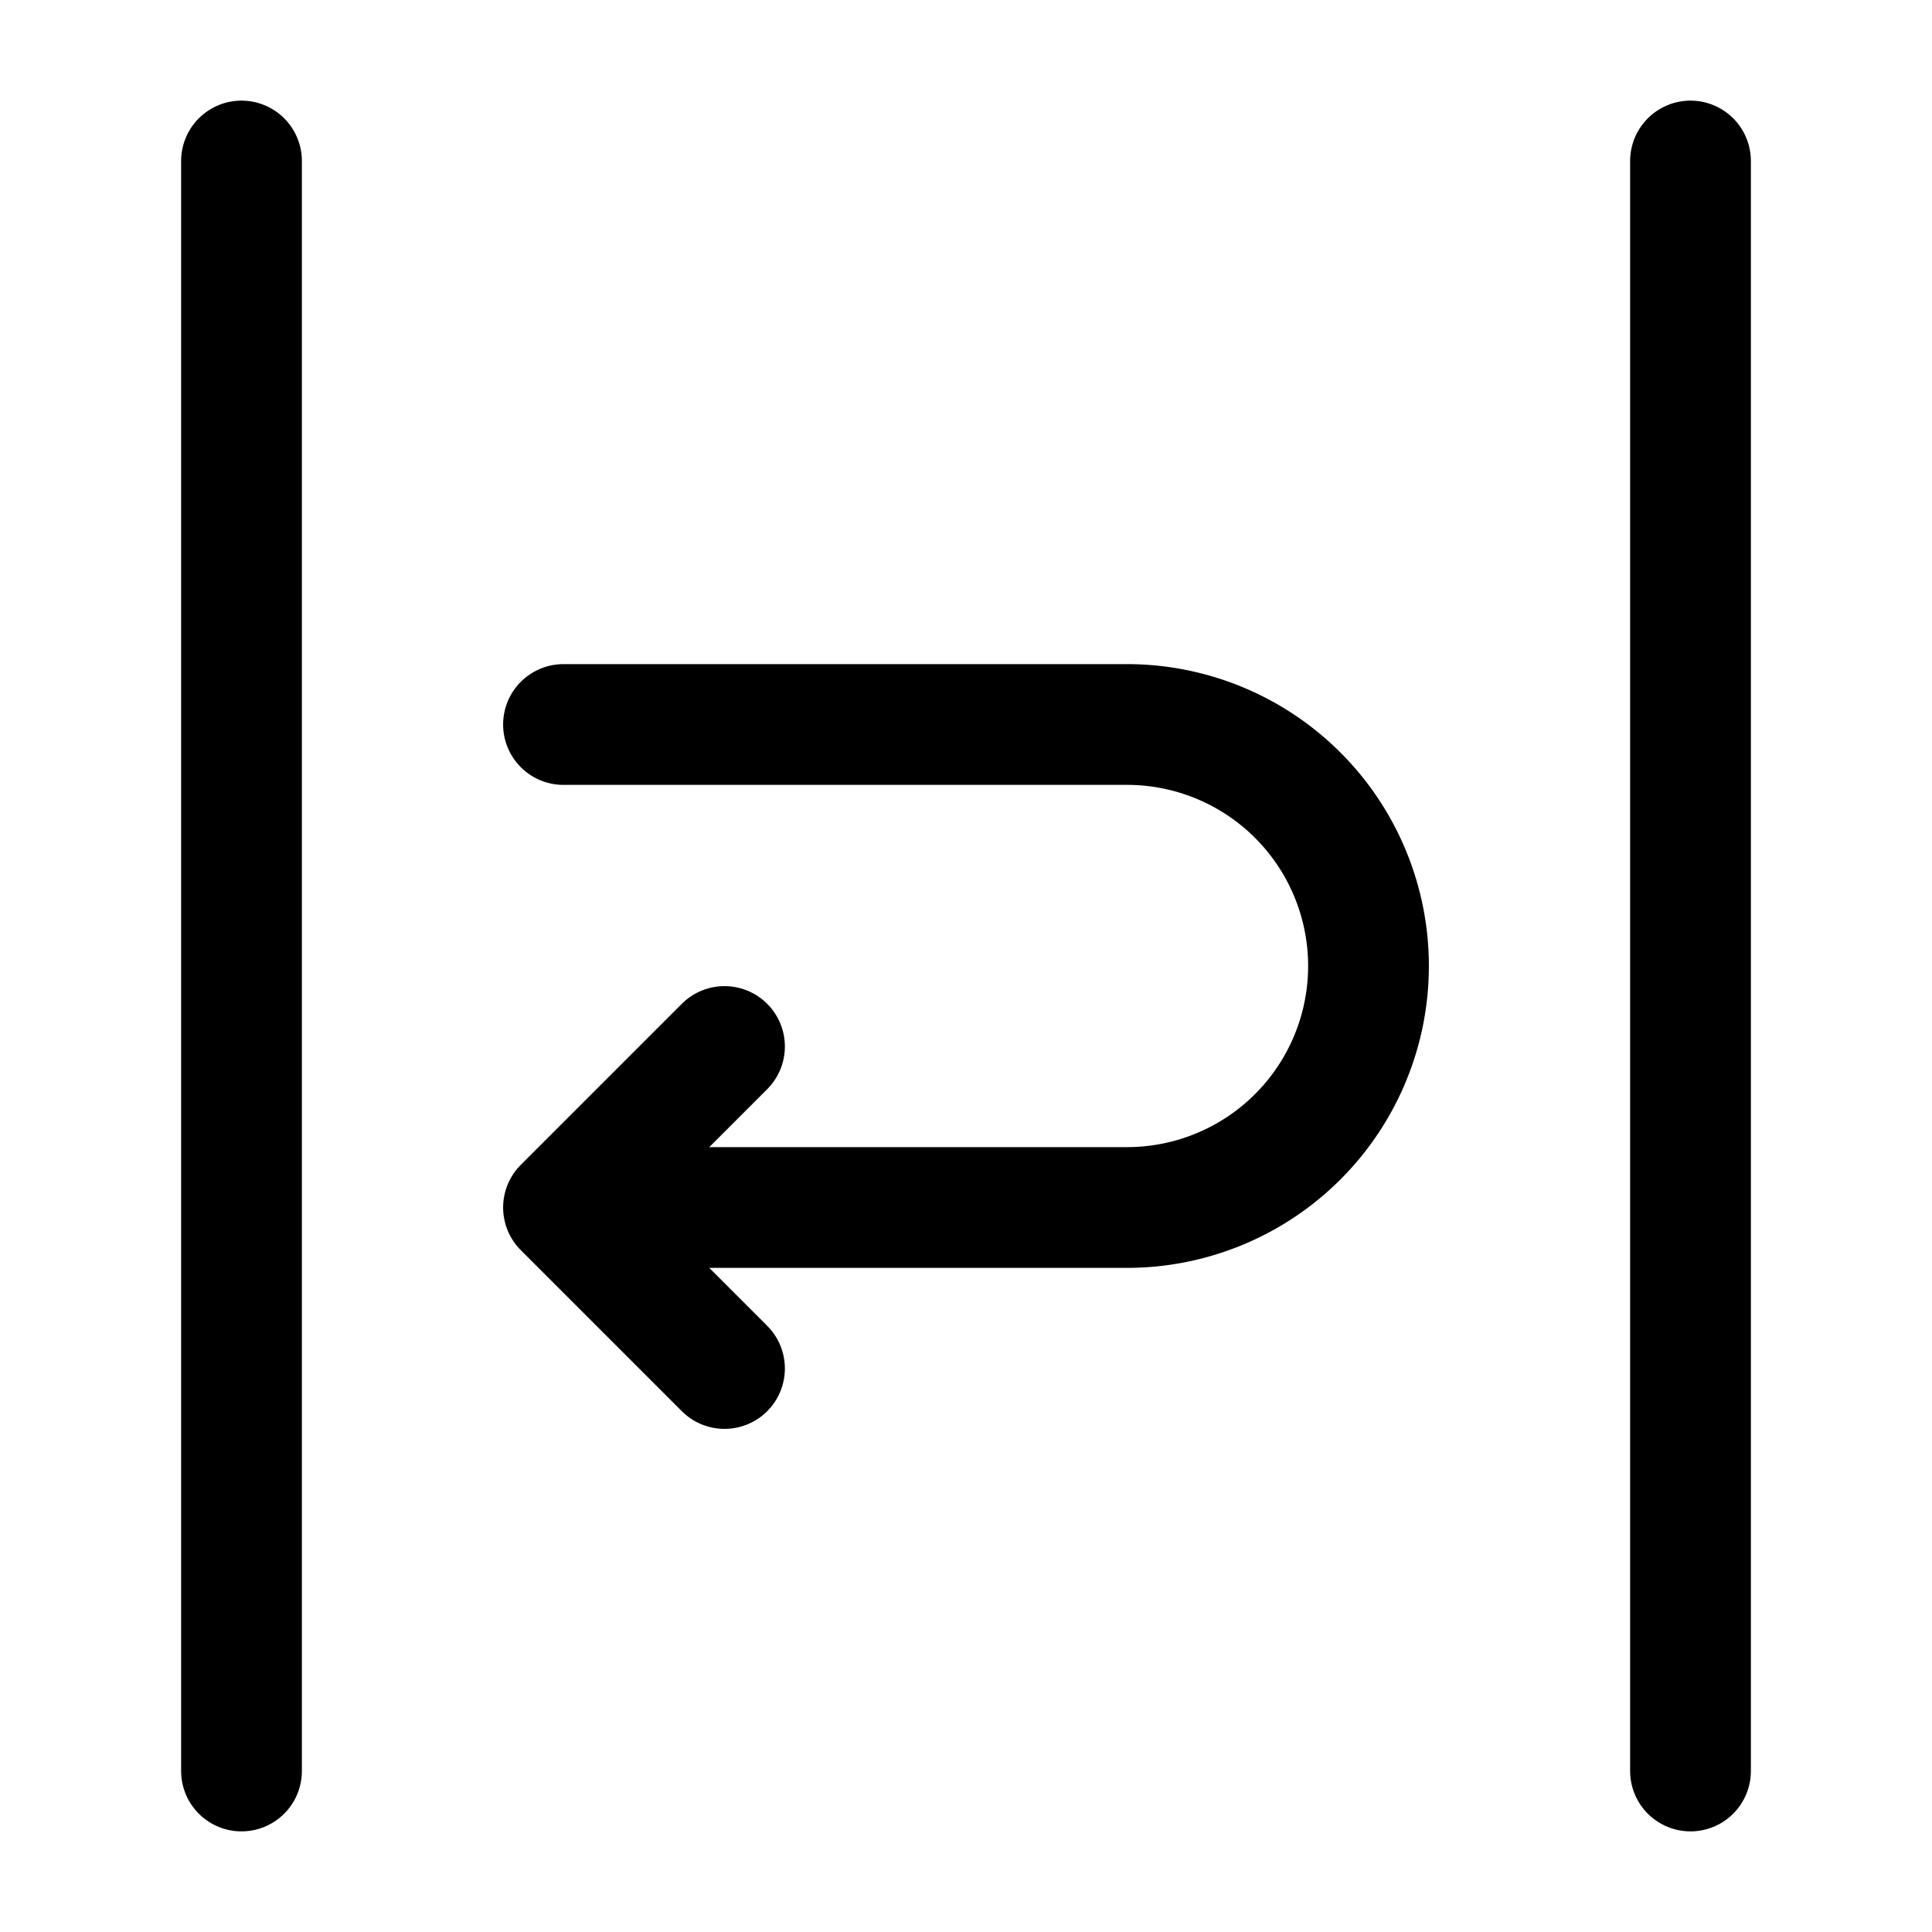 <svg width="24" height="24" viewBox="0 0 48 48" fill="none" xmlns="http://www.w3.org/2000/svg"><path d="M6 4v40M42 4v40M18 26l-4 4 4 4" stroke="currentColor" stroke-width="3" stroke-linecap="round" stroke-linejoin="round"/><path d="M15 30h13a6 6 0 0 0 0-12H14" stroke="currentColor" stroke-width="3" stroke-linecap="round" stroke-linejoin="round"/></svg>